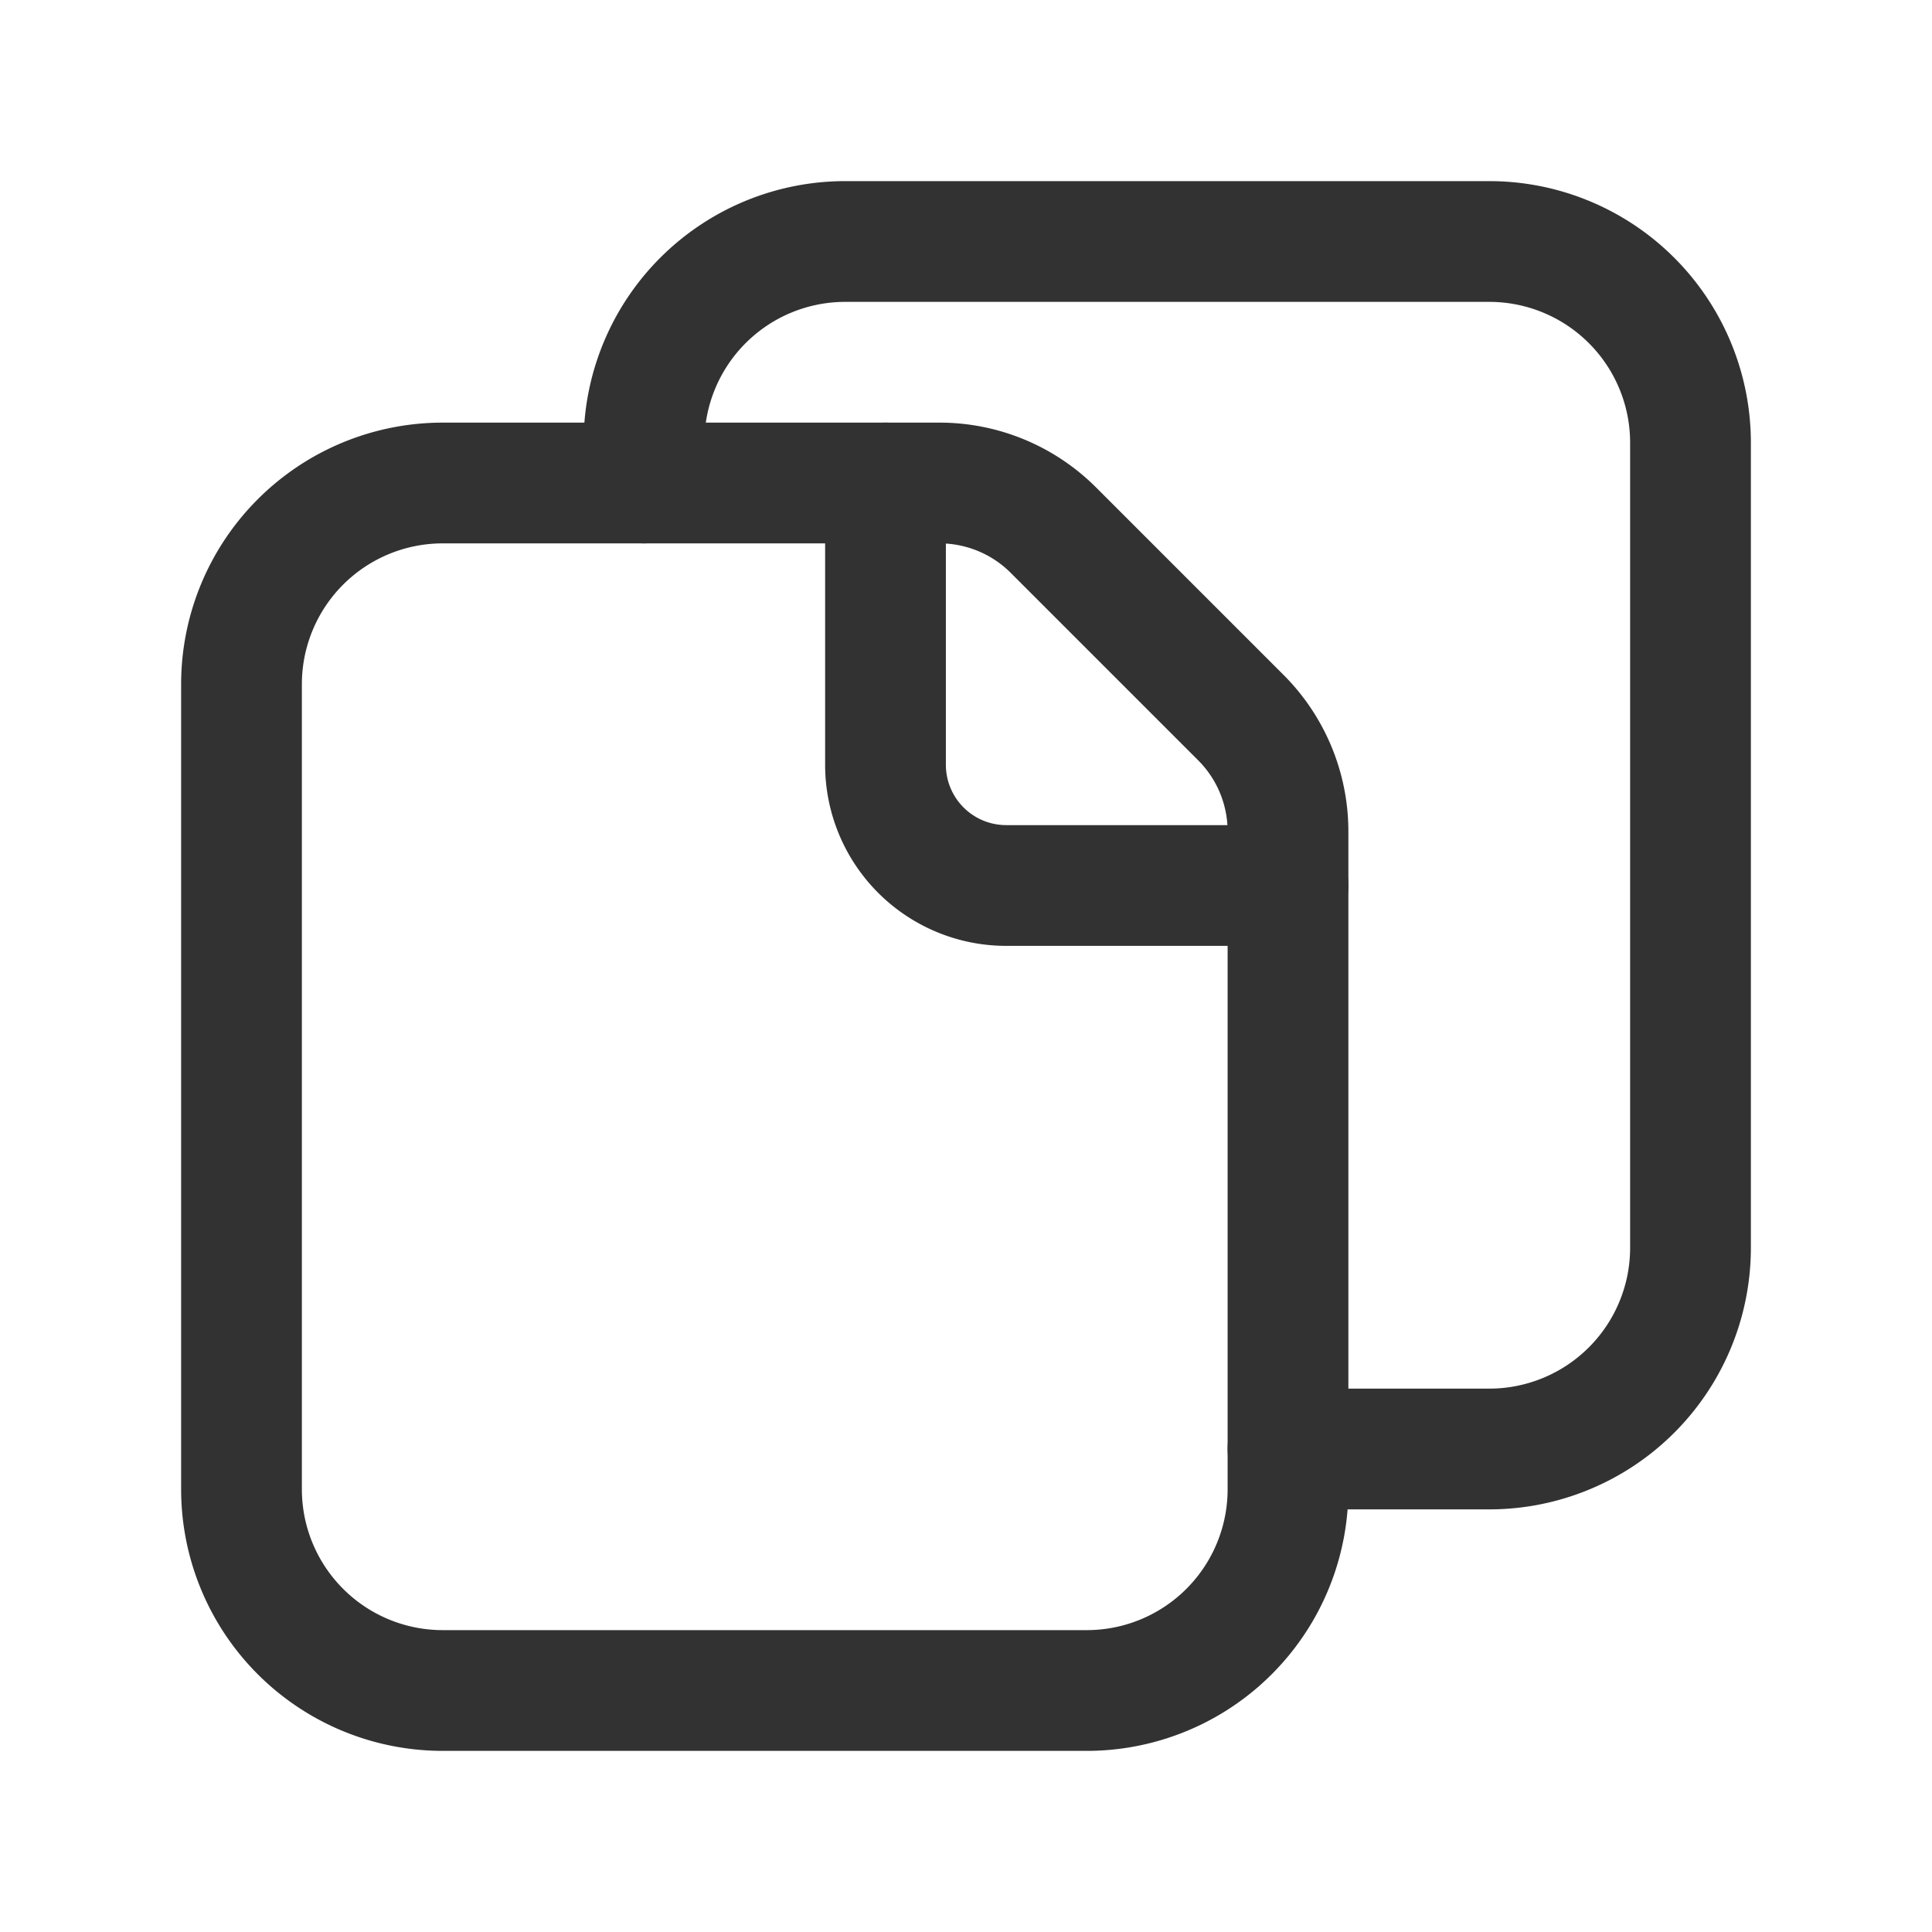 <svg xmlns="http://www.w3.org/2000/svg" viewBox="0 0 24 24"><path d="M15.414,8.914,13.086,6.586A2,2,0,0,0,11.672,6H5.5A2.5,2.5,0,0,0,3,8.5v10A2.5,2.5,0,0,0,5.5,21h8A2.5,2.5,0,0,0,16,18.5V10.328A2,2,0,0,0,15.414,8.914Z" fill="none" stroke="#323232" stroke-linecap="round" stroke-linejoin="round" stroke-width="1.5"/><path d="M16,11H12.5A1.5,1.5,0,0,1,11,9.5V6" fill="none" stroke="#323232" stroke-linecap="round" stroke-linejoin="round" stroke-width="1.5"/><path d="M8,6V5.5A2.5,2.5,0,0,1,10.5,3h8A2.5,2.5,0,0,1,21,5.5v10A2.5,2.5,0,0,1,18.5,18H16" fill="none" stroke="#323232" stroke-linecap="round" stroke-linejoin="round" stroke-width="1.5"/></svg>